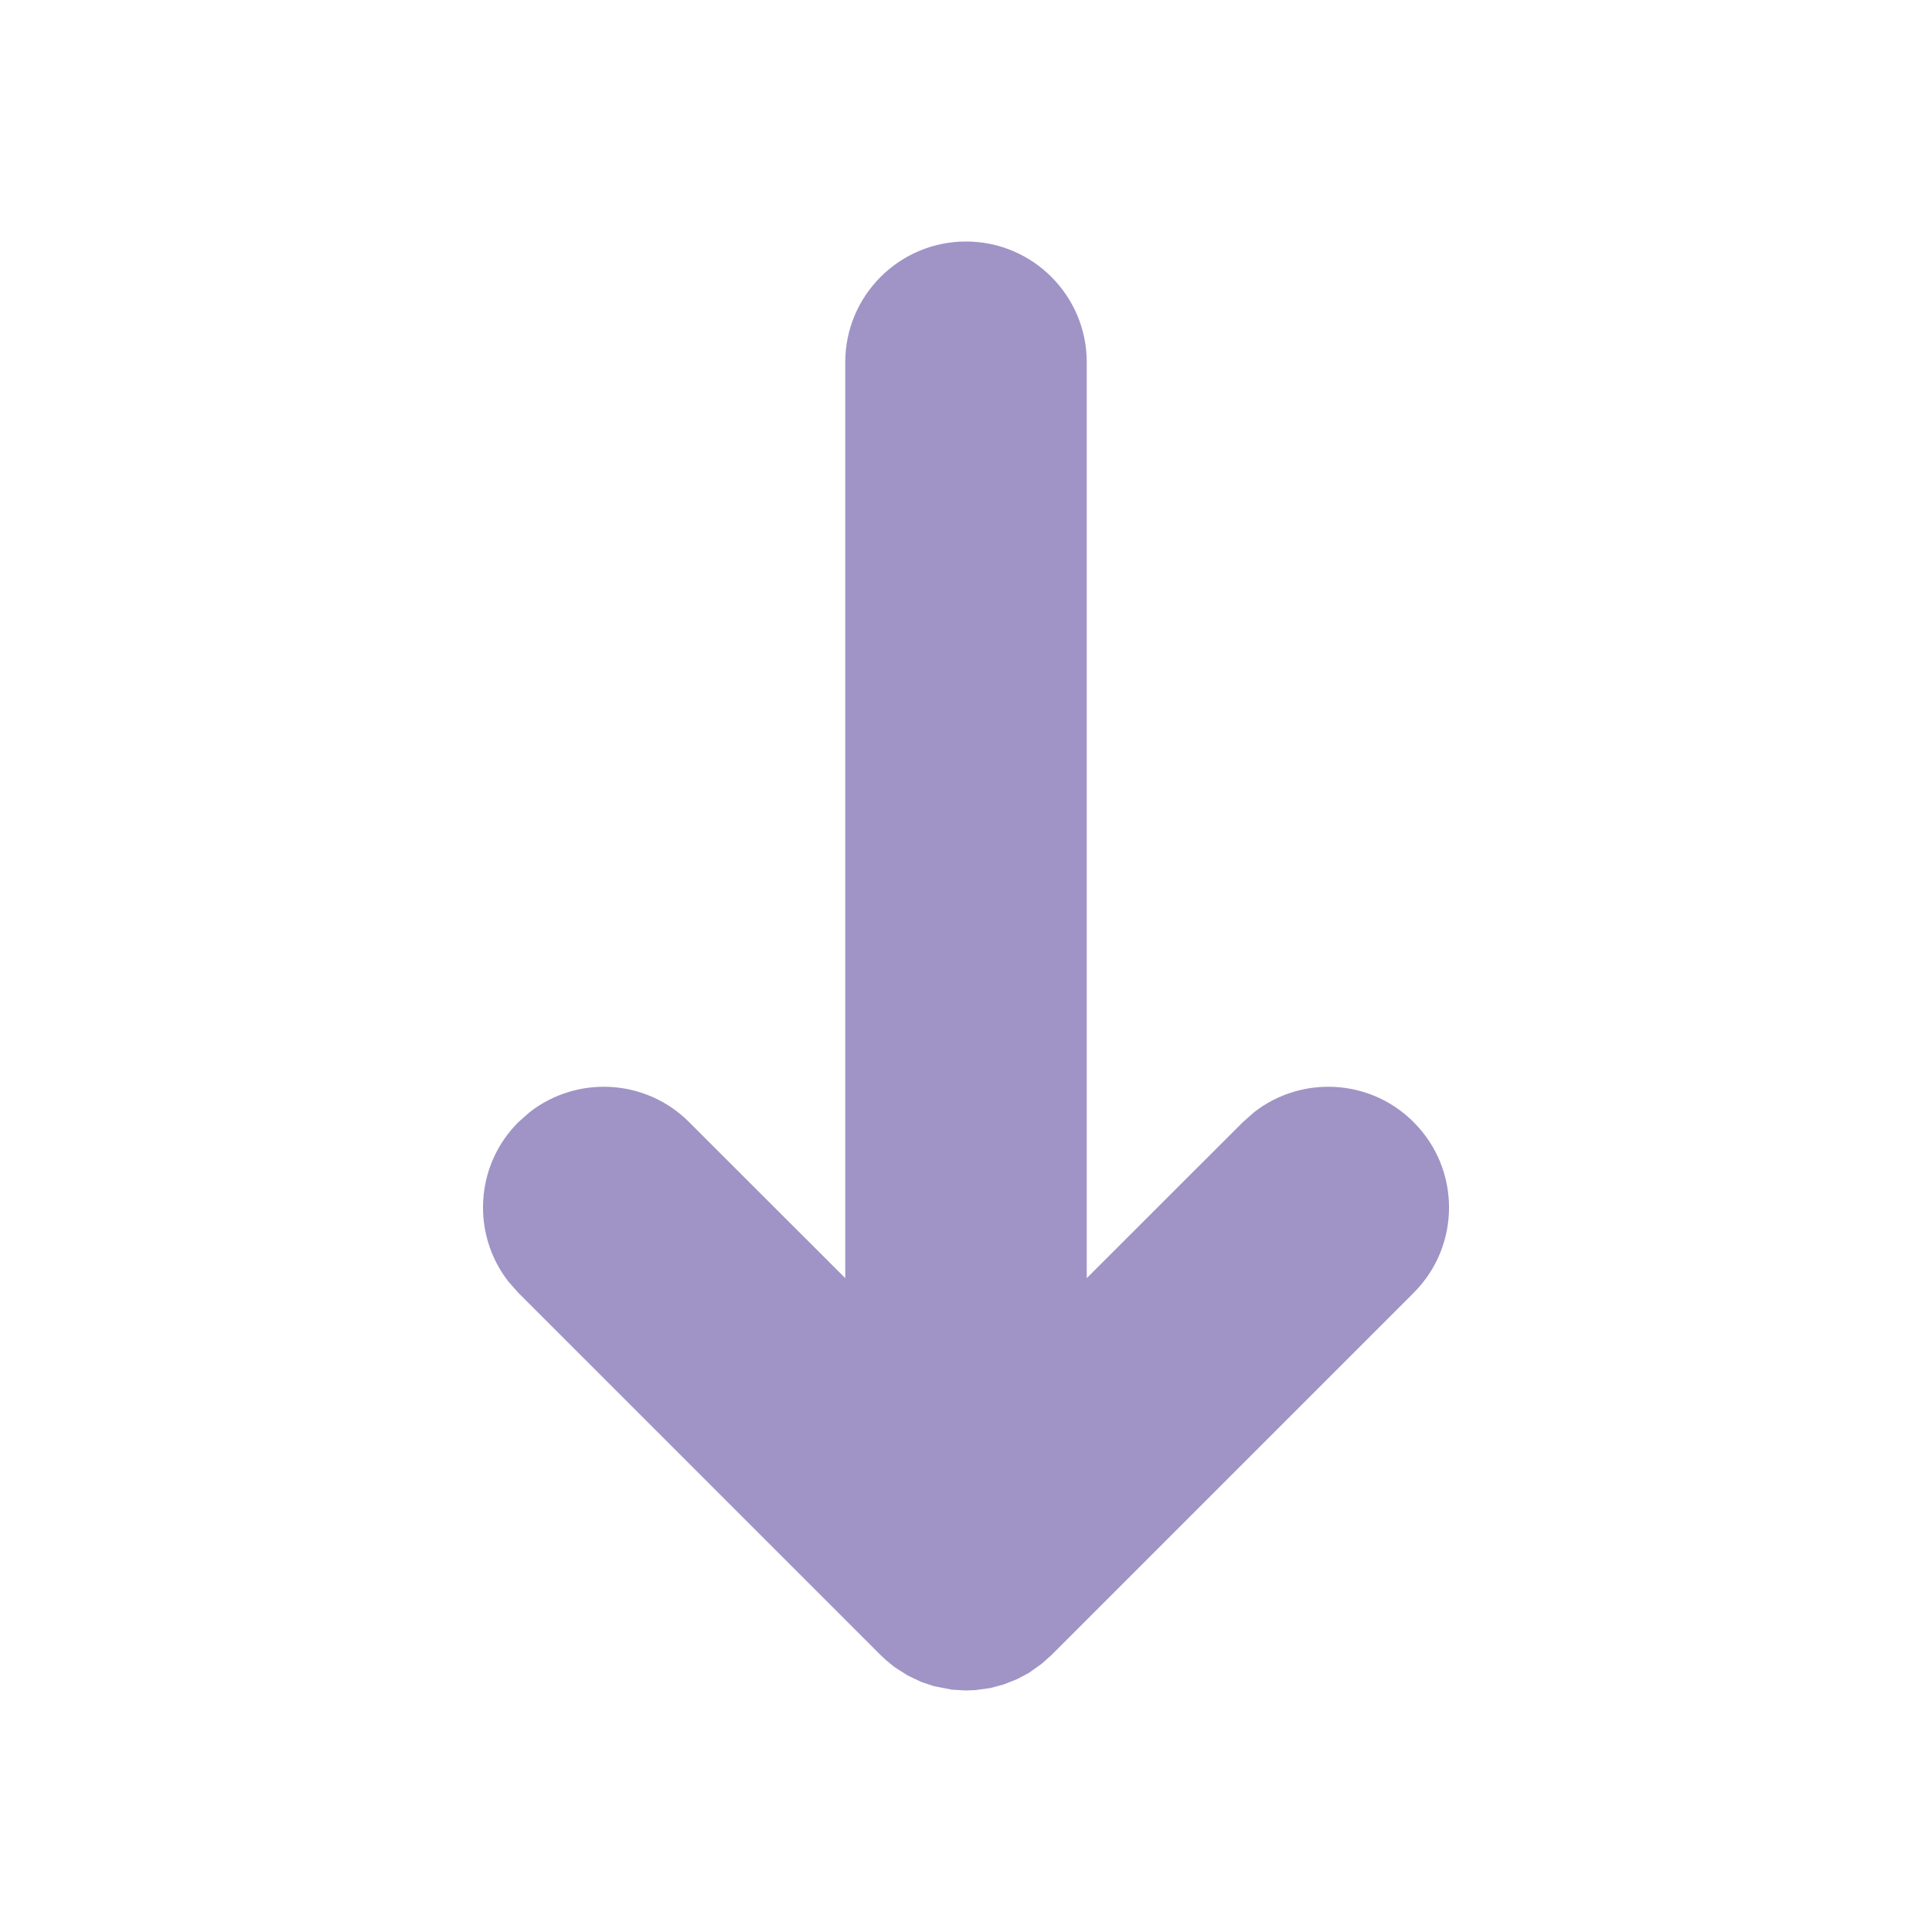 <svg width="16" height="16" viewBox="0 0 16 16" fill="none" xmlns="http://www.w3.org/2000/svg">
    <path fill-rule="evenodd" clip-rule="evenodd"
        d="M4.387 9.21L4.293 9.293C3.932 9.653 3.905 10.221 4.21 10.613L4.293 10.707L7.293 13.707L7.337 13.748L7.405 13.804L7.516 13.875L7.629 13.929L7.734 13.964L7.882 13.993L8 14L8.075 13.997L8.201 13.98L8.312 13.95L8.423 13.906L8.521 13.854L8.625 13.78L8.707 13.707L11.707 10.707C12.098 10.317 12.098 9.683 11.707 9.293C11.347 8.932 10.779 8.905 10.387 9.21L10.293 9.293L9 10.585V3C9 2.448 8.552 2 8 2C7.448 2 7 2.448 7 3V10.585L5.707 9.293C5.347 8.932 4.779 8.905 4.387 9.21L4.293 9.293L4.387 9.21Z"
        fill="#A094C6" />
</svg>